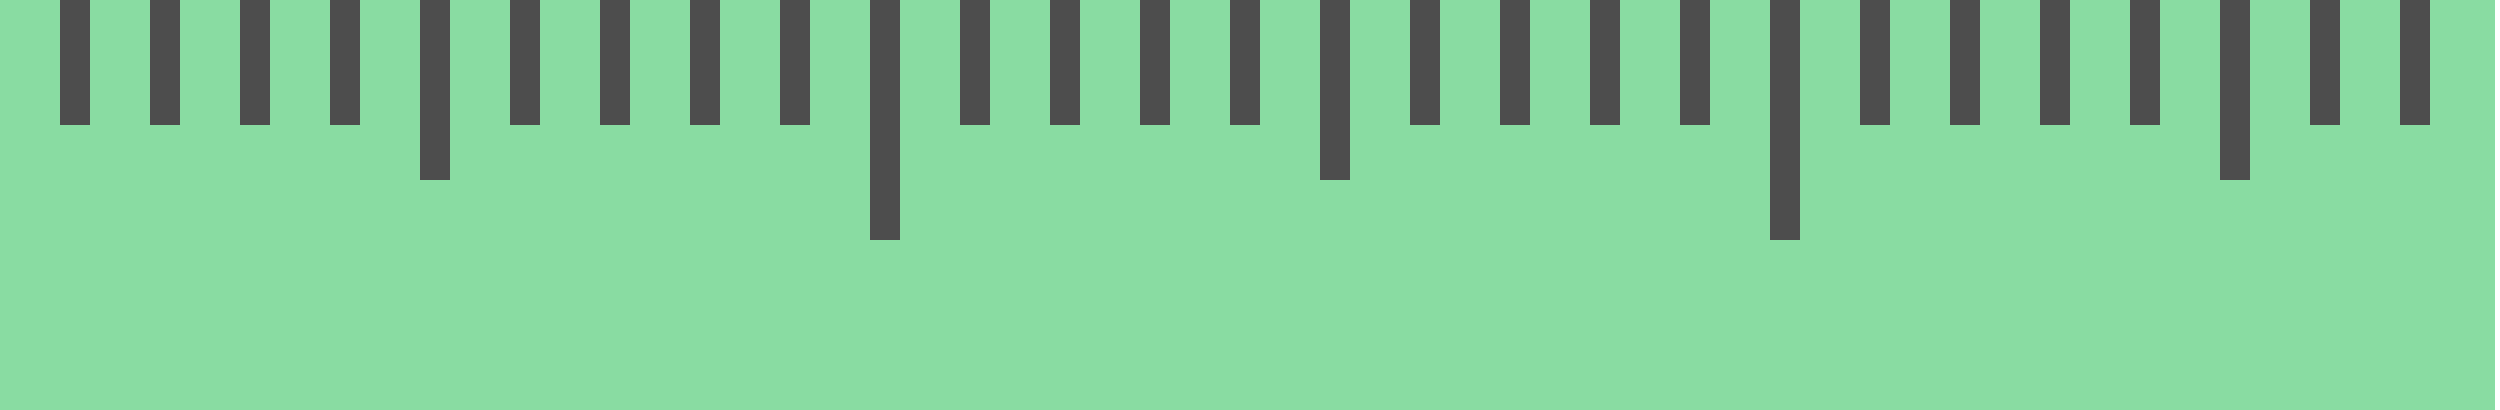 <?xml version="1.0" encoding="utf-8"?>
<!-- Generator: Adobe Illustrator 16.0.0, SVG Export Plug-In . SVG Version: 6.00 Build 0)  -->
<!DOCTYPE svg PUBLIC "-//W3C//DTD SVG 1.1//EN" "http://www.w3.org/Graphics/SVG/1.1/DTD/svg11.dtd">
<svg version="1.1" id="Layer_1" xmlns="http://www.w3.org/2000/svg" xmlns:xlink="http://www.w3.org/1999/xlink" x="0px" y="0px"
	 width="500px" height="82px" viewBox="0 0 500 82" enable-background="new 0 0 500 82" xml:space="preserve">
<rect fill="#89DCA2" width="499" height="82"/>
<g>
	<g>
		<line fill="none" stroke="#4D4D4D" stroke-width="6" stroke-miterlimit="10" x1="483" y1="0" x2="483" y2="25"/>
	</g>
	<g>
		<line fill="none" stroke="#4D4D4D" stroke-width="6" stroke-miterlimit="10" x1="465" y1="0" x2="465" y2="25"/>
	</g>
	<g>
		<line fill="none" stroke="#4D4D4D" stroke-width="6" stroke-miterlimit="10" x1="447" y1="0" x2="447" y2="36"/>
	</g>
	<g>
		<line fill="none" stroke="#4D4D4D" stroke-width="6" stroke-miterlimit="10" x1="429" y1="0" x2="429" y2="25"/>
	</g>
	<g>
		<line fill="none" stroke="#4D4D4D" stroke-width="6" stroke-miterlimit="10" x1="411" y1="0" x2="411" y2="25"/>
	</g>
	<g>
		<line fill="none" stroke="#4D4D4D" stroke-width="6" stroke-miterlimit="10" x1="393" y1="0" x2="393" y2="25"/>
	</g>
	<g>
		<line fill="none" stroke="#4D4D4D" stroke-width="6" stroke-miterlimit="10" x1="375" y1="0" x2="375" y2="25"/>
	</g>
	<g>
		<line fill="none" stroke="#4D4D4D" stroke-width="6" stroke-miterlimit="10" x1="357" y1="0" x2="357" y2="48"/>
	</g>
	<g>
		<line fill="none" stroke="#4D4D4D" stroke-width="6" stroke-miterlimit="10" x1="339" y1="0" x2="339" y2="25"/>
	</g>
	<g>
		<line fill="none" stroke="#4D4D4D" stroke-width="6" stroke-miterlimit="10" x1="321" y1="0" x2="321" y2="25"/>
	</g>
	<g>
		<line fill="none" stroke="#4D4D4D" stroke-width="6" stroke-miterlimit="10" x1="303" y1="0" x2="303" y2="25"/>
	</g>
	<g>
		<line fill="none" stroke="#4D4D4D" stroke-width="6" stroke-miterlimit="10" x1="285" y1="0" x2="285" y2="25"/>
	</g>
	<g>
		<line fill="none" stroke="#4D4D4D" stroke-width="6" stroke-miterlimit="10" x1="267" y1="0" x2="267" y2="36"/>
	</g>
	<g>
		<line fill="none" stroke="#4D4D4D" stroke-width="6" stroke-miterlimit="10" x1="249" y1="0" x2="249" y2="25"/>
	</g>
	<g>
		<line fill="none" stroke="#4D4D4D" stroke-width="6" stroke-miterlimit="10" x1="231" y1="0" x2="231" y2="25"/>
	</g>
	<g>
		<line fill="none" stroke="#4D4D4D" stroke-width="6" stroke-miterlimit="10" x1="213" y1="0" x2="213" y2="25"/>
	</g>
	<g>
		<line fill="none" stroke="#4D4D4D" stroke-width="6" stroke-miterlimit="10" x1="195" y1="0" x2="195" y2="25"/>
	</g>
	<g>
		<line fill="none" stroke="#4D4D4D" stroke-width="6" stroke-miterlimit="10" x1="177" y1="0" x2="177" y2="48"/>
	</g>
	<g>
		<line fill="none" stroke="#4D4D4D" stroke-width="6" stroke-miterlimit="10" x1="159" y1="0" x2="159" y2="25"/>
	</g>
	<g>
		<line fill="none" stroke="#4D4D4D" stroke-width="6" stroke-miterlimit="10" x1="141" y1="0" x2="141" y2="25"/>
	</g>
	<g>
		<line fill="none" stroke="#4D4D4D" stroke-width="6" stroke-miterlimit="10" x1="123" y1="0" x2="123" y2="25"/>
	</g>
	<g>
		<line fill="none" stroke="#4D4D4D" stroke-width="6" stroke-miterlimit="10" x1="105" y1="0" x2="105" y2="25"/>
	</g>
	<g>
		<line fill="none" stroke="#4D4D4D" stroke-width="6" stroke-miterlimit="10" x1="87" y1="0" x2="87" y2="36"/>
	</g>
	<g>
		<line fill="none" stroke="#4D4D4D" stroke-width="6" stroke-miterlimit="10" x1="69" y1="0" x2="69" y2="25"/>
	</g>
	<g>
		<line fill="none" stroke="#4D4D4D" stroke-width="6" stroke-miterlimit="10" x1="51" y1="0" x2="51" y2="25"/>
	</g>
	<g>
		<line fill="none" stroke="#4D4D4D" stroke-width="6" stroke-miterlimit="10" x1="33" y1="0" x2="33" y2="25"/>
	</g>
	<g>
		<line fill="none" stroke="#4D4D4D" stroke-width="6" stroke-miterlimit="10" x1="15" y1="0" x2="15" y2="25"/>
	</g>
</g>
</svg>
